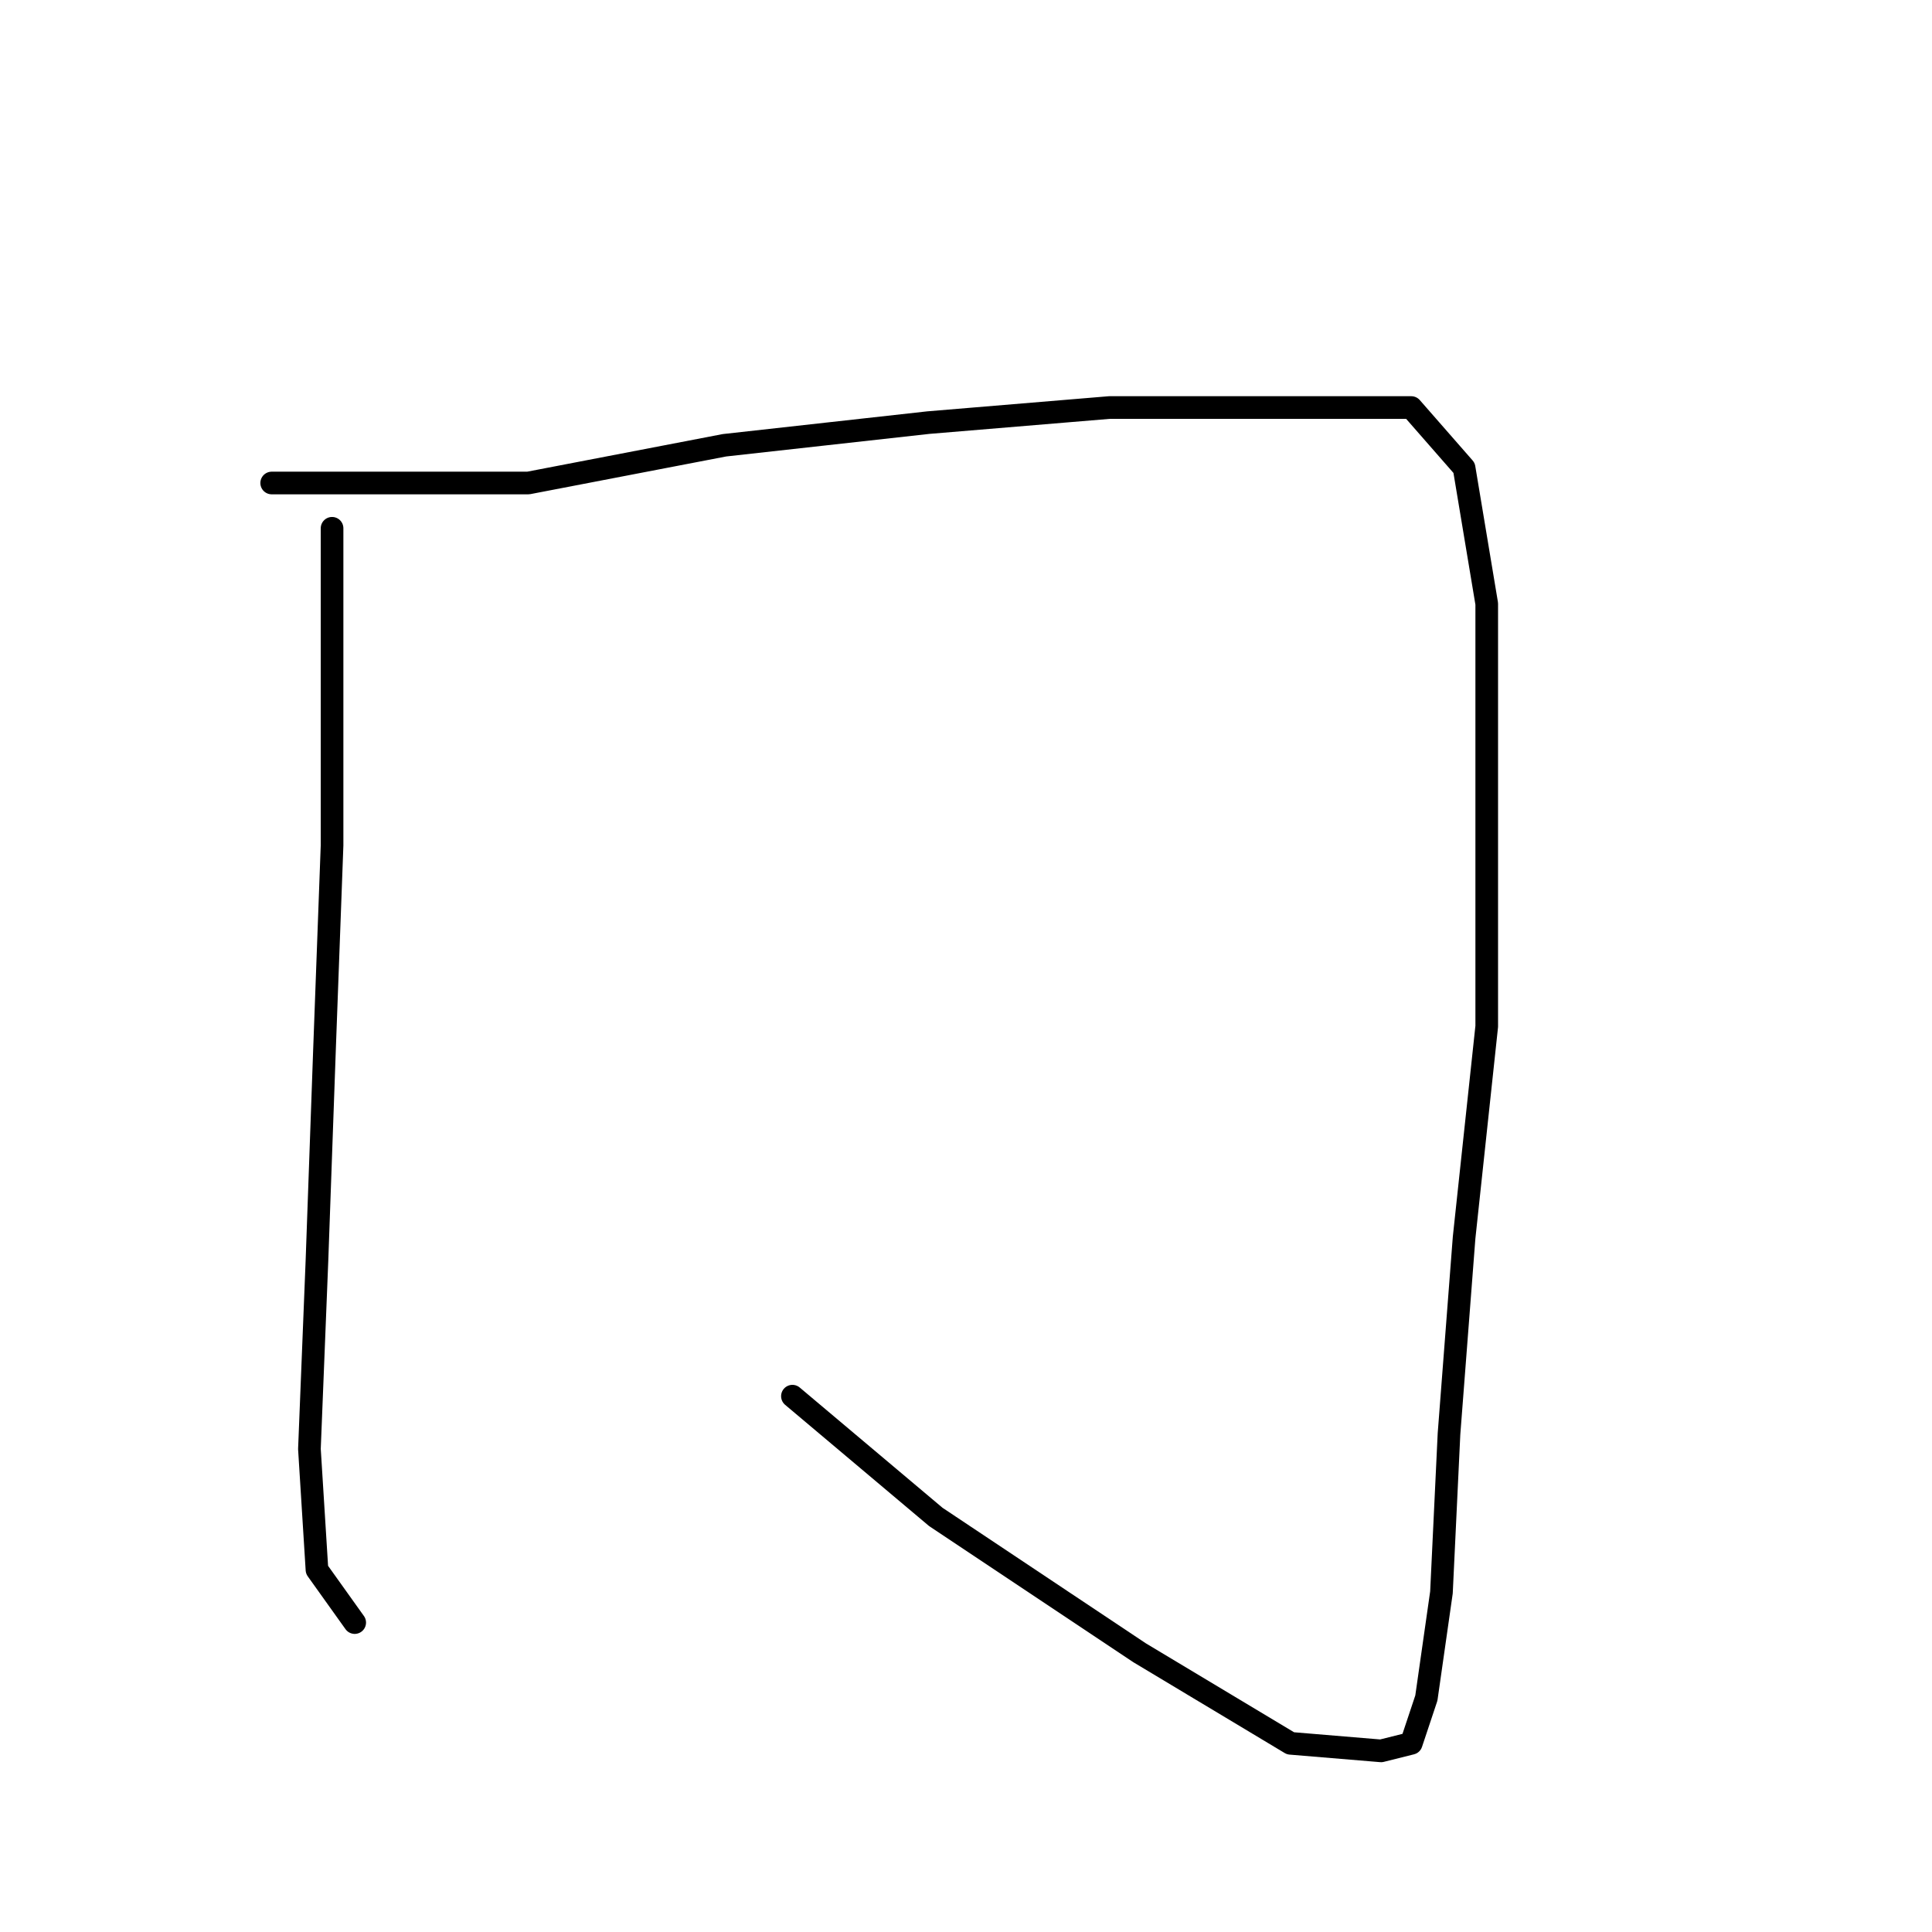 <?xml version="1.0" standalone="no"?>
    <svg width="256" height="256" xmlns="http://www.w3.org/2000/svg" version="1.1">
    <polyline stroke="black" stroke-width="3" stroke-linecap="round" fill="transparent" stroke-linejoin="round" points="44 70 44 77 44 84 44 91 44 112 43 139 42 167 41 192 42 208 47 215 47 215 " />
        <polyline stroke="black" stroke-width="3" stroke-linecap="round" fill="transparent" stroke-linejoin="round" points="36 64 53 64 70 64 96 59 123 56 147 54 158 54 175 54 187 54 194 62 197 80 197 107 197 136 194 164 192 190 191 211 189 225 187 231 183 232 171 231 151 219 124 201 105 185 105 185 " />
        </svg>